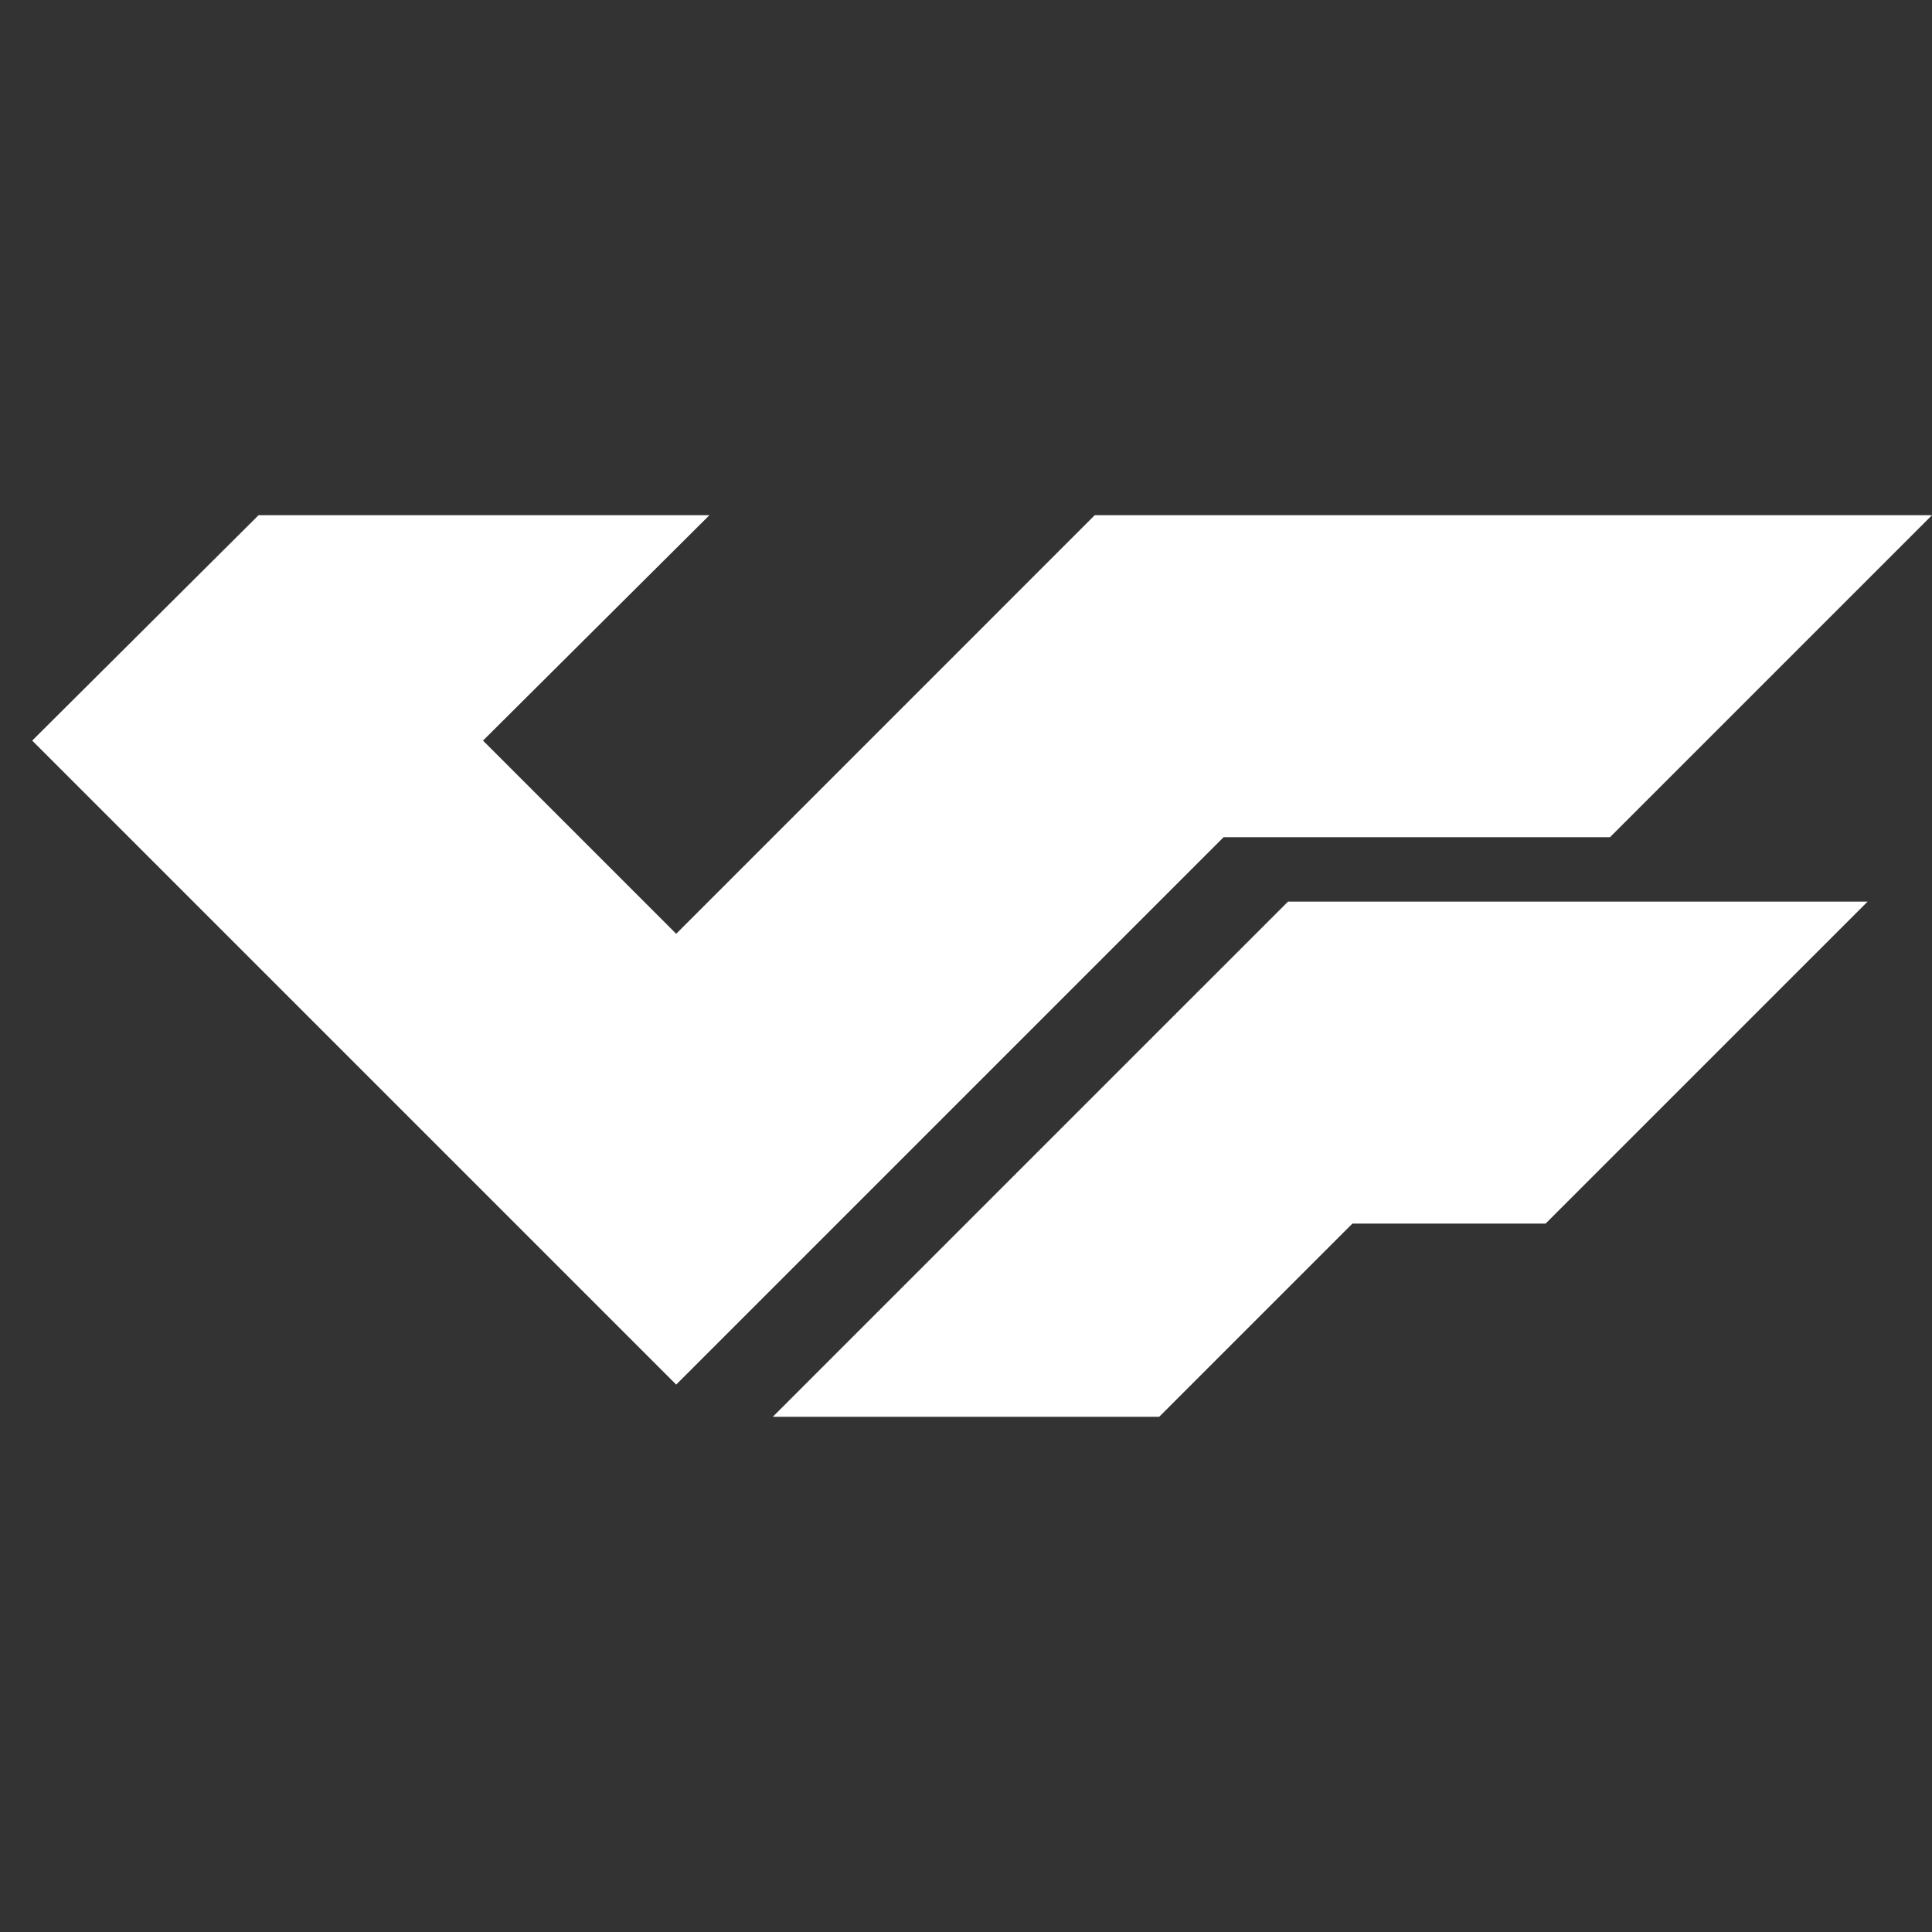 <svg width="30px" height="30px" viewBox="0 0 30 30" version="1.1" xmlns="http://www.w3.org/2000/svg"><rect x="0" y="0" width="30" height="30" fill="#333333" stroke="none"/><g transform="translate(-68, -16) translate(18, 16) translate(50, 0)" stroke="none" stroke-width="1" fill="none" fill-rule="evenodd"><rect x="0" y="0" width="30" height="30"/><g transform="translate(0, 8)" fill="#FFFFFF" fill-rule="nonzero"><polyline points="10.5 13.5 0.5 3.5 4.015 0 11.016 0 7.5 3.5 10.5 6.5 16.999 0 30 0 25 5 19 5 10.5 13.5"/><polyline points="20 6 12 14 18 14 21 11 24 11 29 6"/></g></g></svg>